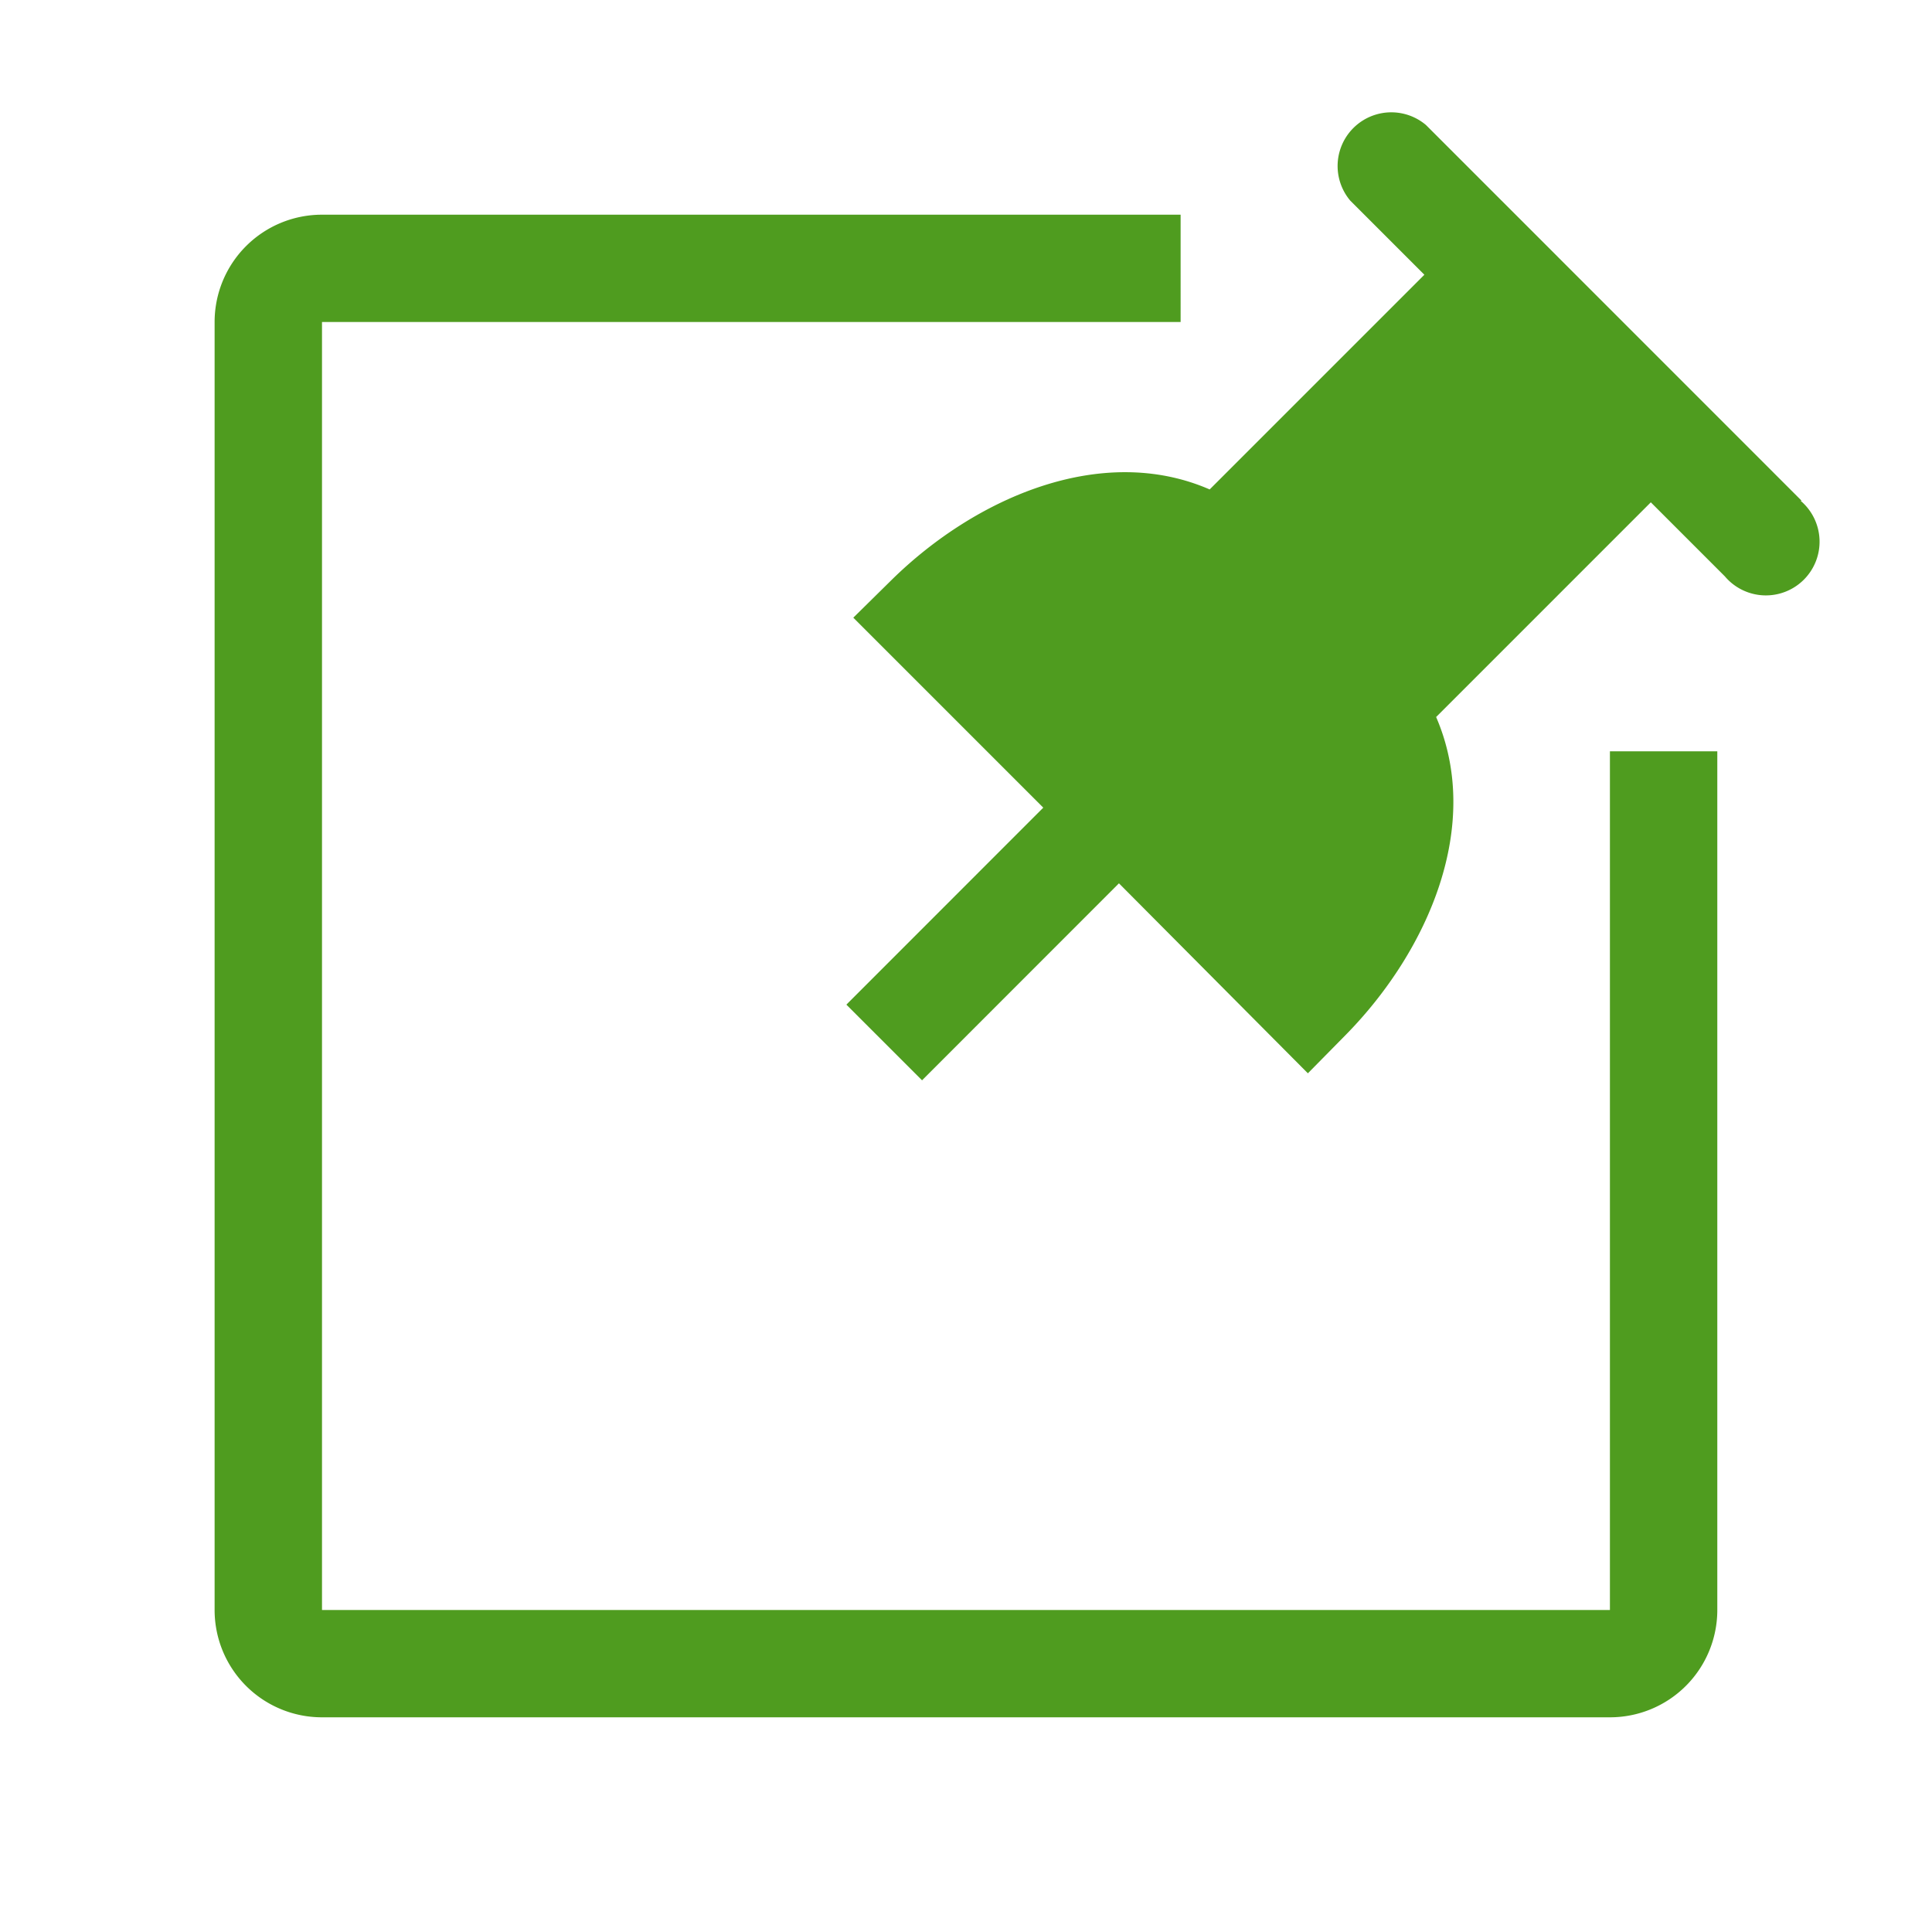 <svg width="24" height="24" viewBox="0 0 24 24" fill="none" xmlns="http://www.w3.org/2000/svg"><g clip-path="url(#clip0_5818_20325)" fill="#4F9C1F"><path d="M20 20H4V4h10.666V2.667H3.999A1.333 1.333 0 002.666 4v16a1.333 1.333 0 001.333 1.333h16A1.333 1.333 0 0021.333 20V9.333h-1.334V20z"/><path d="M22.38 6.22l-4.666-4.667a.667.667 0 00-.94.94l.92.92-2.667 2.667c-1.333-.58-2.9.093-3.947 1.12l-.48.473 2.36 2.36-2.446 2.447.94.94 2.446-2.447 2.347 2.36.473-.48c1.027-1.046 1.7-2.606 1.12-3.946l2.667-2.667.92.92a.667.667 0 10.94-.94h.013z"/></g><defs><clipPath id="clip0_5818_20325"><path fill="#fff" d="M0 0h24v24H0z"/></clipPath></defs></svg>